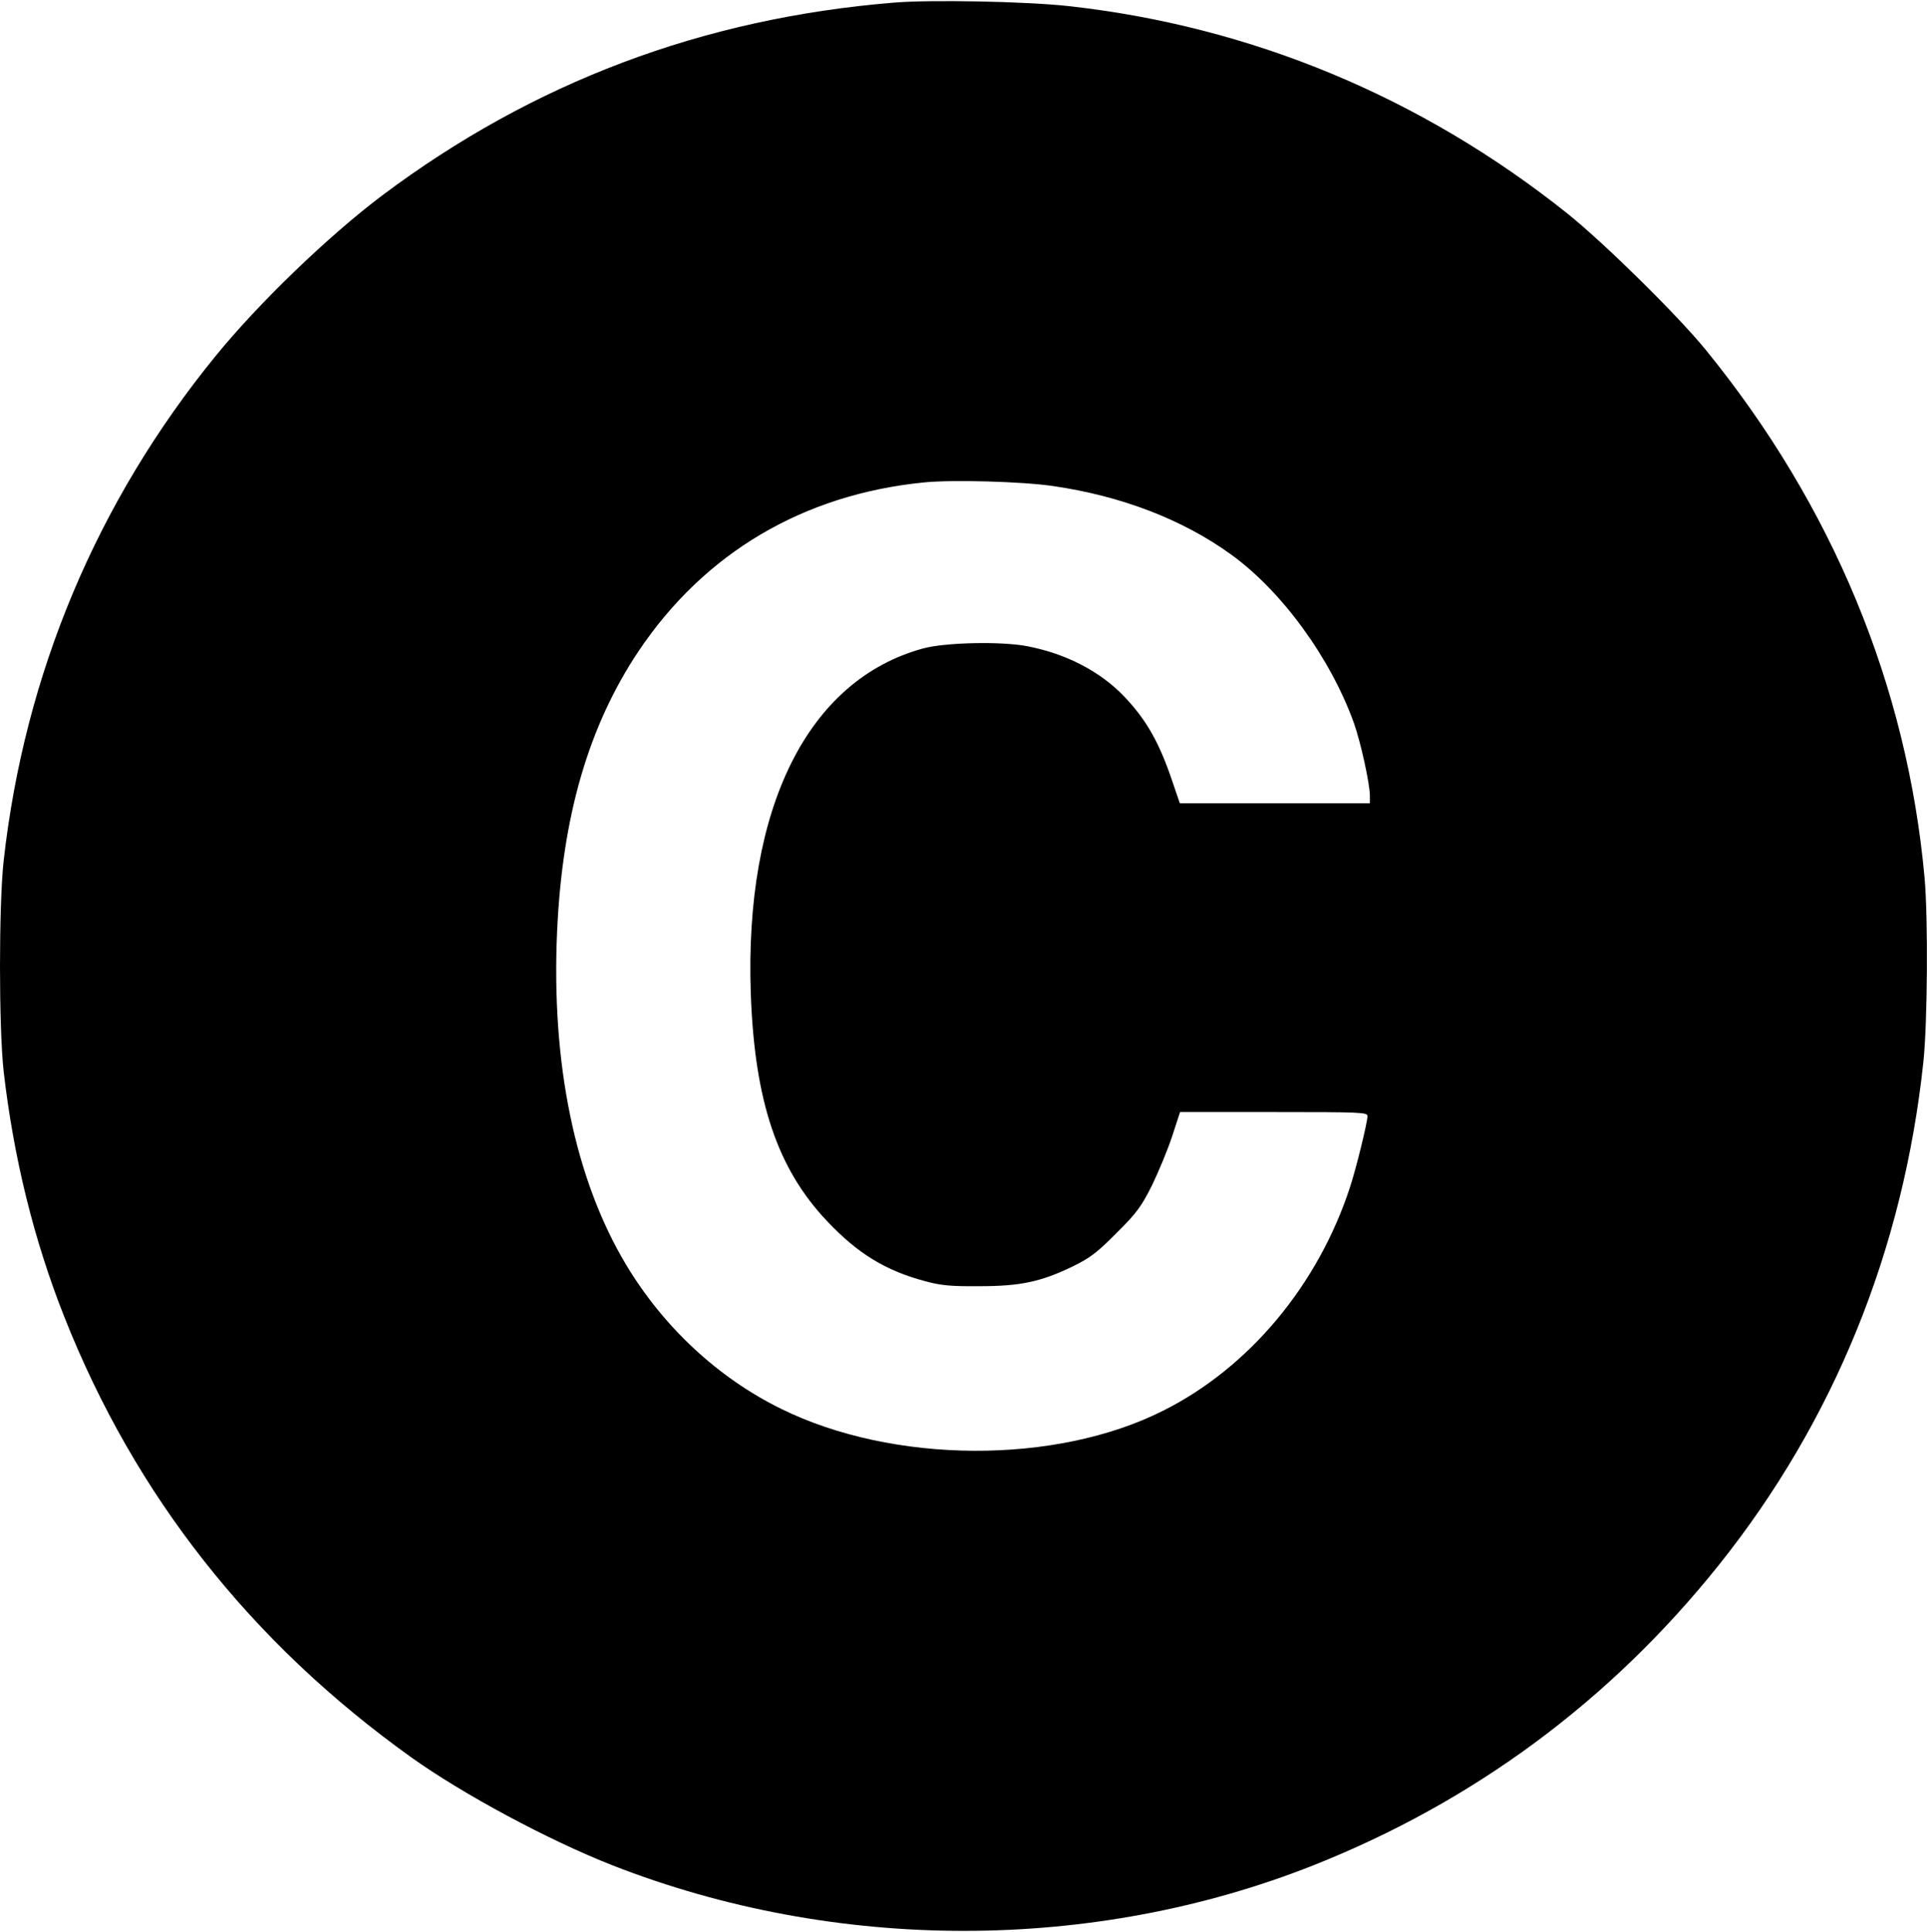 <?xml version="1.0" standalone="no"?>
<!DOCTYPE svg PUBLIC "-//W3C//DTD SVG 20010904//EN"
 "http://www.w3.org/TR/2001/REC-SVG-20010904/DTD/svg10.dtd">
<svg version="1.0" xmlns="http://www.w3.org/2000/svg"
 width="799pt" height="801pt" viewBox="0 0 799 801"
 preserveAspectRatio="xMidYMid meet">

<g transform="translate(0,801) scale(0.1,-0.1)"
fill="#000000" stroke="none">
<path d="M3705 7999 c-793 -65 -1496 -331 -2120 -799 -222 -167 -513 -447
-692 -667 -492 -604 -792 -1319 -878 -2093 -20 -185 -20 -687 0 -870 41 -357
125 -700 252 -1020 293 -740 773 -1349 1438 -1825 214 -153 570 -344 835 -448
926 -362 1990 -362 2905 0 666 264 1231 682 1681 1244 478 598 766 1307 849
2087 17 161 20 593 5 762 -72 797 -382 1544 -906 2188 -118 145 -421 443 -574
566 -606 484 -1315 778 -2072 861 -173 19 -572 27 -723 14z m662 -2004 c282
-41 535 -138 735 -282 212 -152 415 -431 512 -701 28 -79 66 -252 66 -301 l0
-31 -394 0 -394 0 -28 82 c-56 168 -109 262 -202 360 -99 104 -241 178 -402
209 -107 21 -340 16 -432 -9 -478 -130 -742 -659 -715 -1432 16 -445 110 -725
317 -943 127 -134 241 -204 405 -248 65 -18 108 -22 225 -21 171 0 256 18 390
83 71 35 101 58 180 138 83 82 103 110 147 198 27 56 65 147 83 202 l33 101
389 0 c363 0 388 -1 388 -17 0 -26 -47 -217 -72 -293 -132 -406 -419 -750
-775 -928 -446 -225 -1121 -221 -1585 8 -262 129 -487 339 -642 597 -212 354
-311 834 -286 1384 22 478 131 850 338 1160 274 408 683 649 1182 699 118 12
407 4 537 -15z"/>
</g>
</svg>
